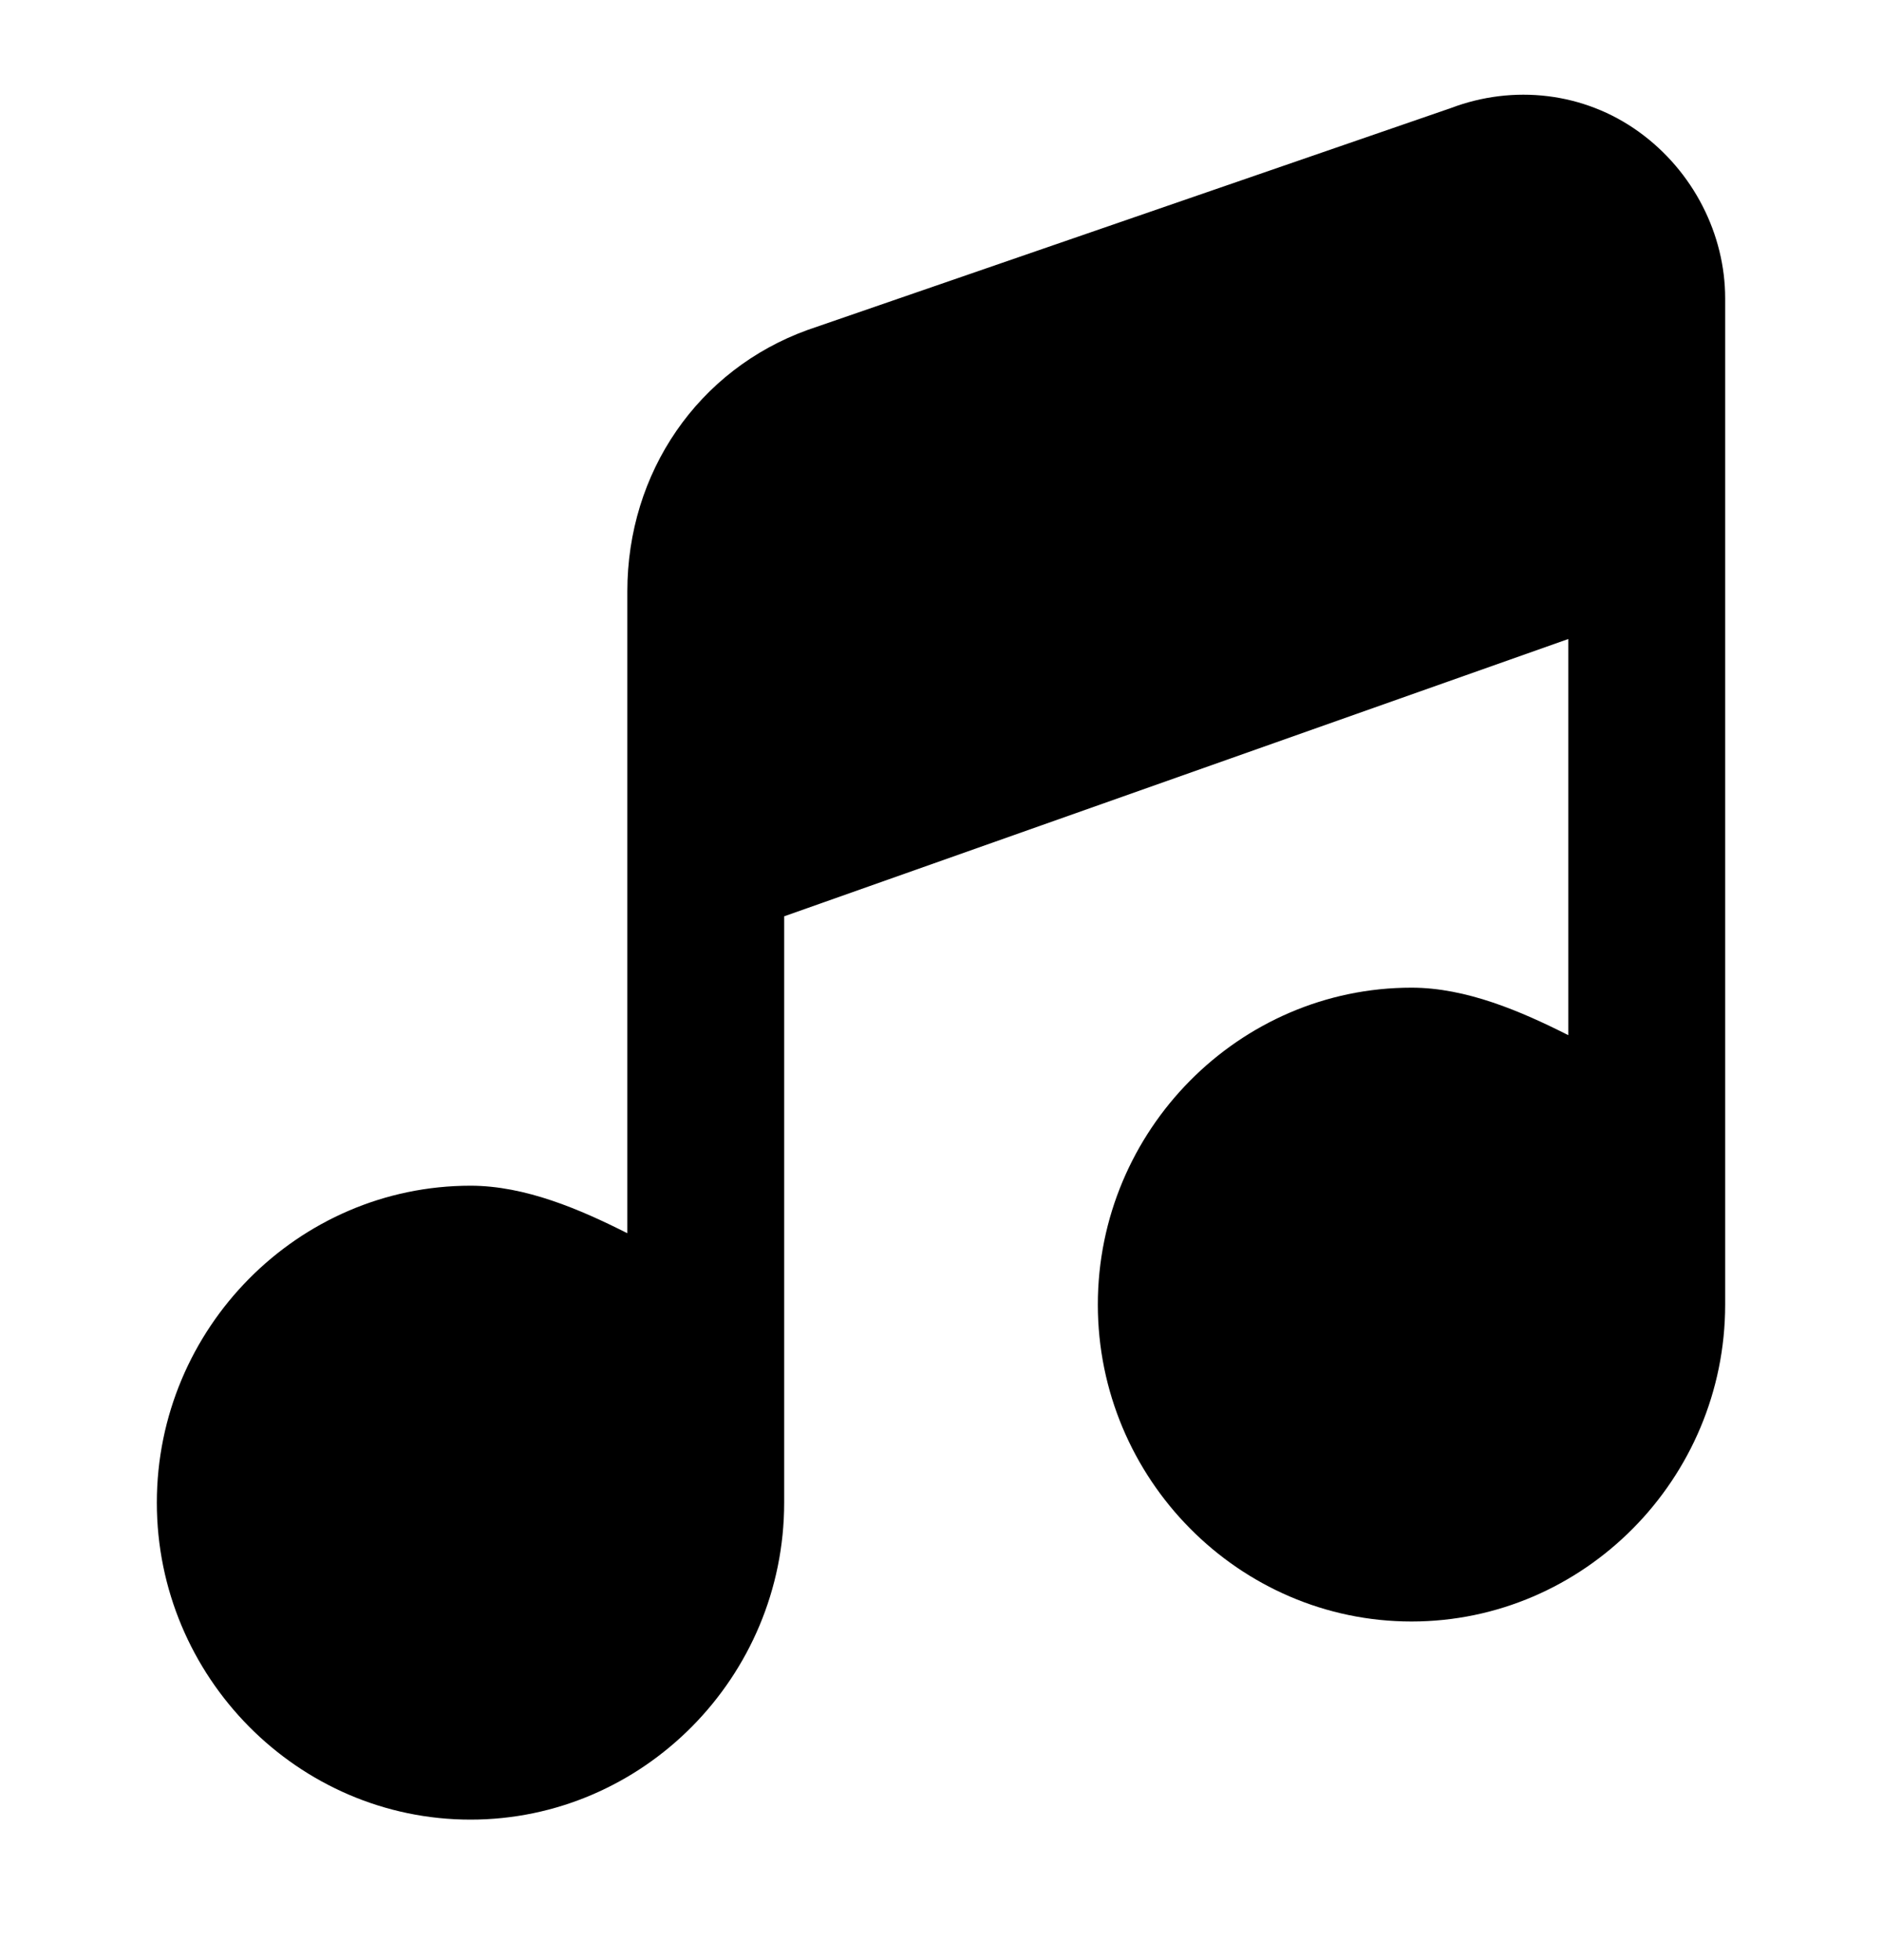 <svg width="24" height="25" viewBox="0 0 24 25" fill="none" xmlns="http://www.w3.org/2000/svg">
<path d="M20.9 1.682C20.2 1.176 19.3 1.075 18.5 1.379L10.3 4.208C8.9 4.714 8 6.027 8 7.543V10.979V15.729C7.4 15.426 6.7 15.123 6 15.123C3.8 15.123 2 16.942 2 19.166C2 21.389 3.8 23.208 6 23.208C8.2 23.208 10 21.389 10 19.166C10 19.064 10 18.963 10 18.862V18.761V11.687L20 8.15V13.203C19.4 12.9 18.7 12.597 18 12.597C15.8 12.597 14 14.416 14 16.639C14 18.862 15.8 20.681 18 20.681C20.2 20.681 22 18.862 22 16.639C22 16.538 22 16.437 22 16.336V16.235V6.735V3.804C22 2.996 21.6 2.187 20.9 1.682Z" fill="black"/>
</svg>
